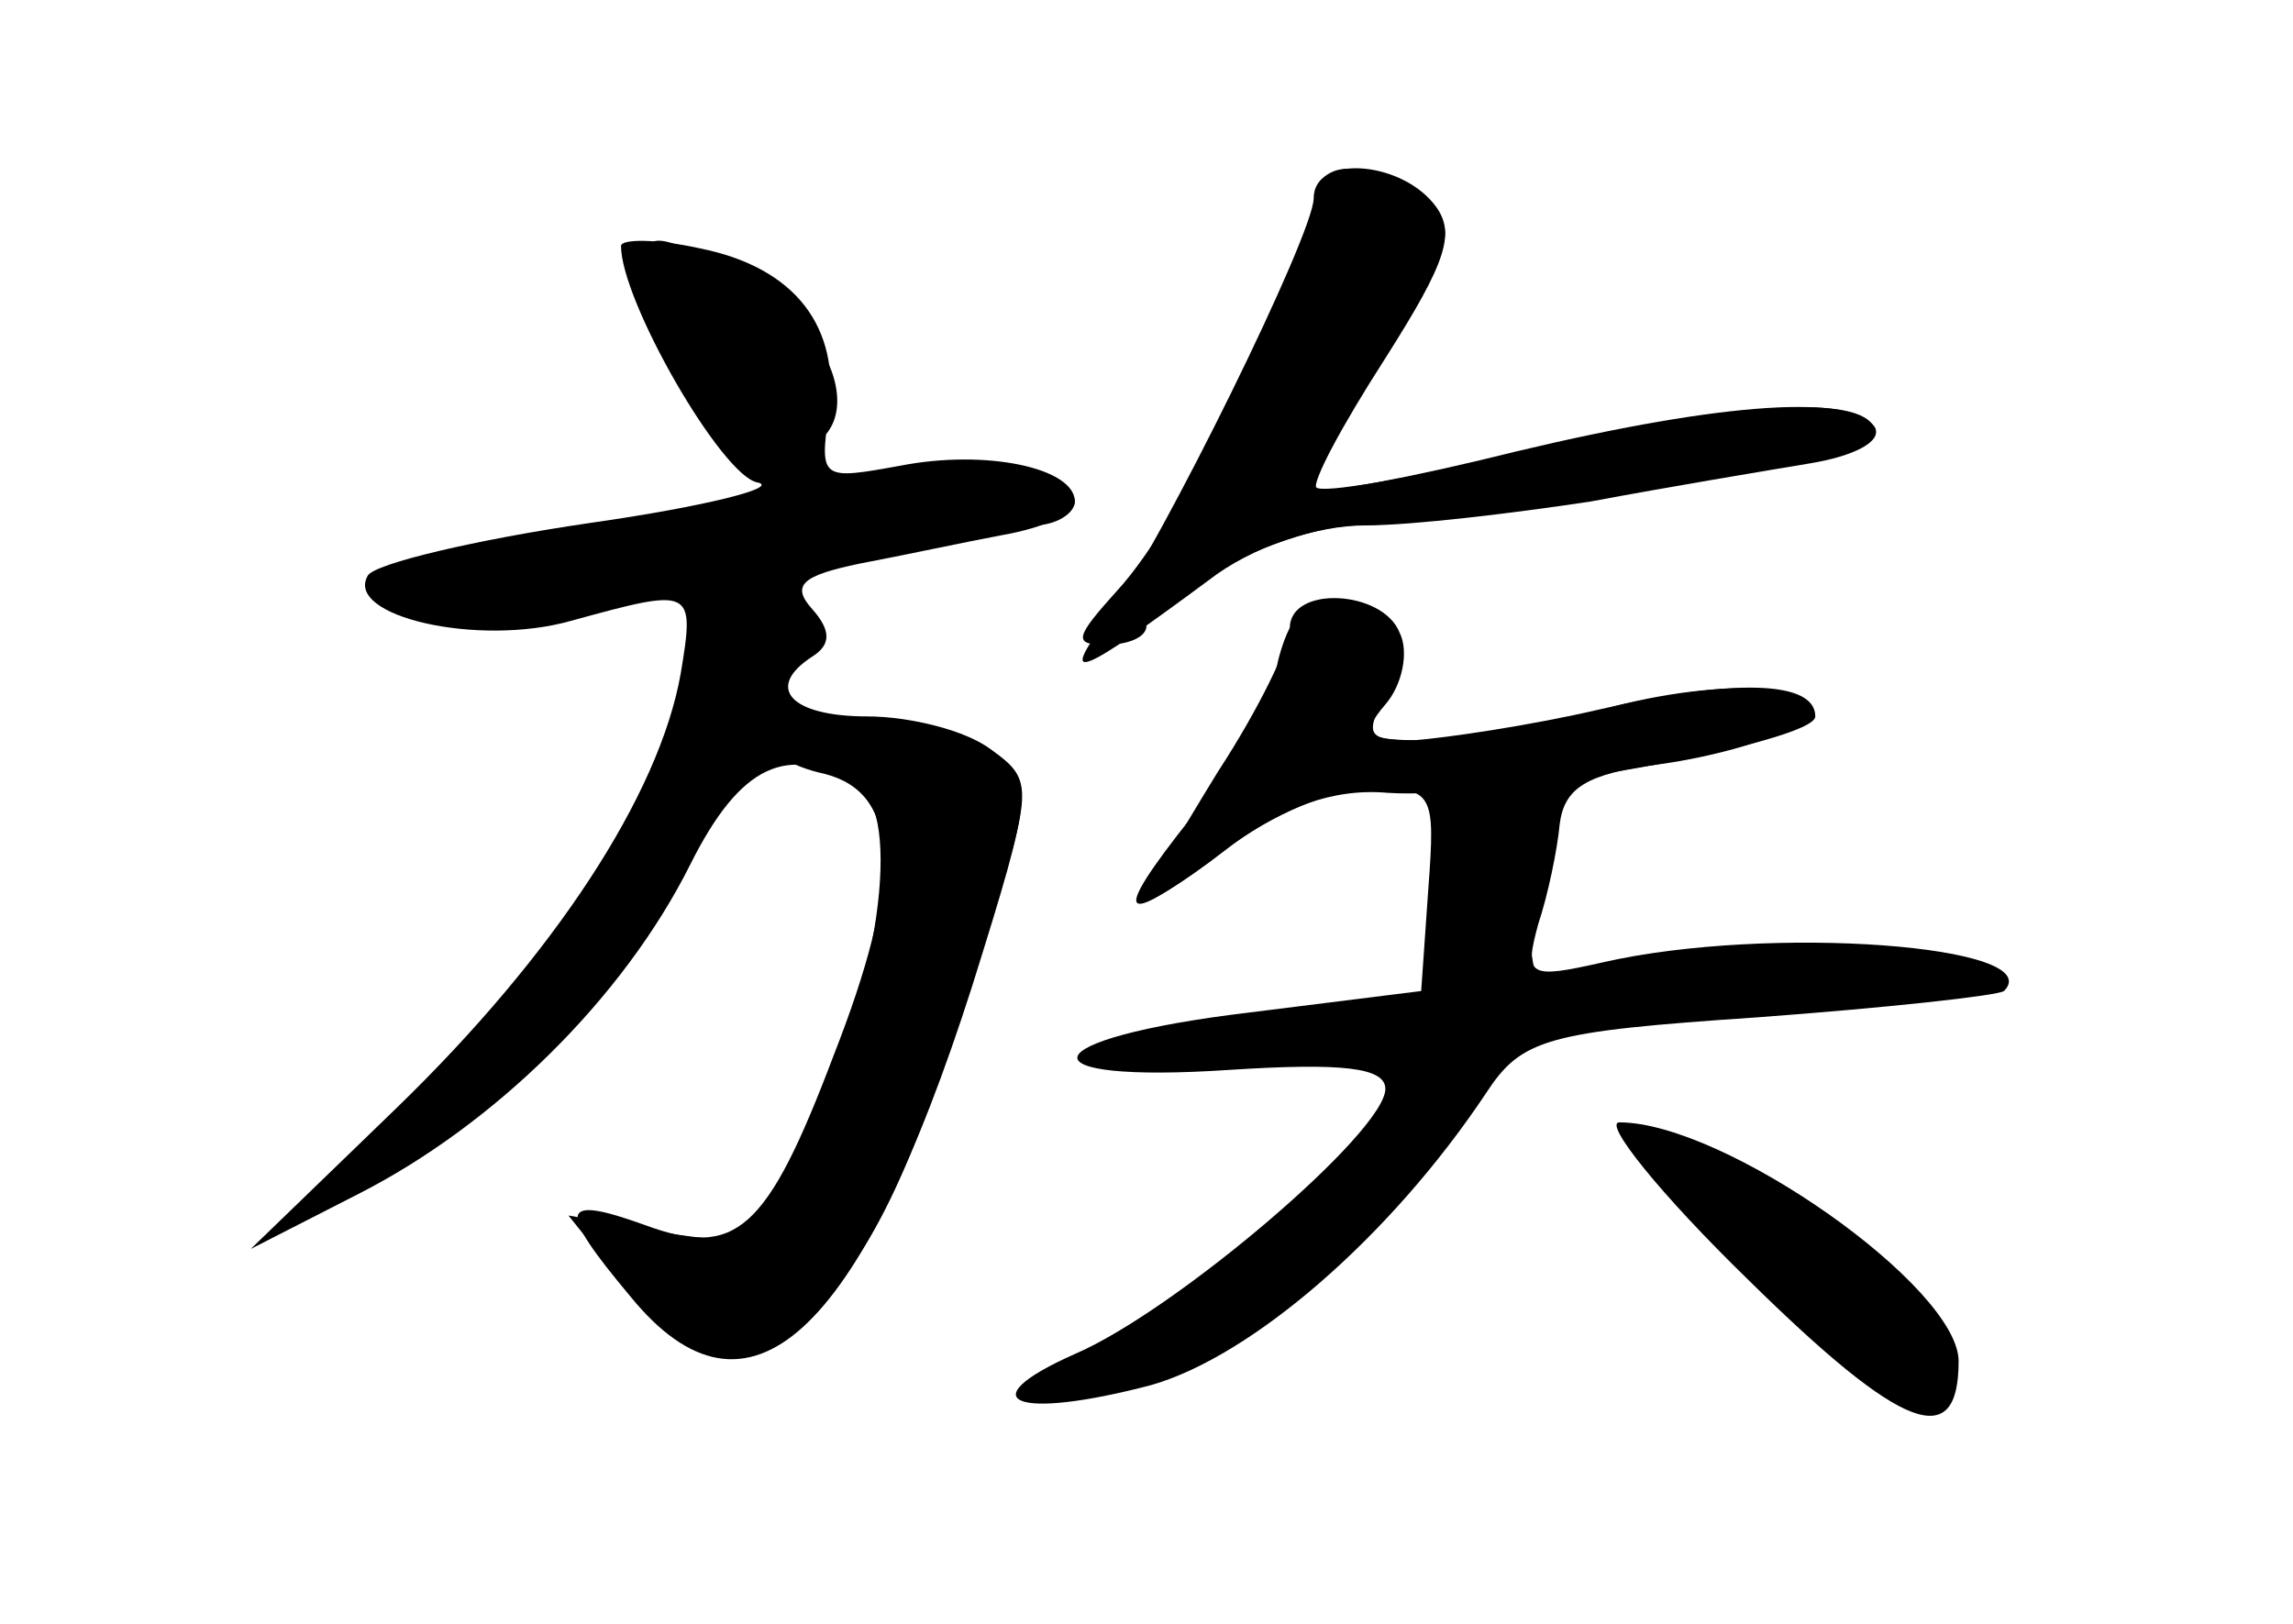 <?xml version="1.0" standalone="no"?>
<!DOCTYPE svg PUBLIC "-//W3C//DTD SVG 20010904//EN"
 "http://www.w3.org/TR/2001/REC-SVG-20010904/DTD/svg10.dtd">
<svg version="1.0" xmlns="http://www.w3.org/2000/svg"
 width="96pt" height="68pt" viewBox="0 0 96 68"
 preserveAspectRatio="xMidYMid meet">
<g transform="translate(0,68) scale(0.1,-0.1)" fill="#000000" stroke="none">
<g id="part-0" class="char-part">
  <path d="M550 593 c0 -24 -56 -132 -82 -160 -18 -20 -19 -23 -5 -23 9 0 17 3
17 8 0 13 61 42 88 42 48 0 221 33 216 42 -8 13 -63 9 -149 -12 -44 -10 -82
-17 -84 -14 -2 2 10 27 28 56 31 49 32 53 15 65 -25 18 -44 16 -44 -4z"/>
  <path d="M260 577 c0 -23 42 -96 57 -99 10 -2 -21 -10 -70 -17 -48 -7 -90 -17
-93 -22 -10 -17 46 -30 85 -19 51 14 52 14 46 -22 -9 -51 -53 -118 -119 -182
l-61 -59 45 23 c57 29 111 82 139 138 21 42 41 51 70 33 19 -12 9 -85 -21
-146 -22 -46 -23 -47 -61 -41 l-39 7 24 -30 c27 -34 44 -37 74 -13 28 23 45
59 74 151 23 72 23 74 5 87 -10 8 -34 14 -52 14 -32 0 -43 12 -23 25 8 5 8 11
0 20 -9 10 -4 14 20 19 16 3 44 9 60 12 17 3 30 9 30 14 0 14 -37 22 -73 15
-33 -6 -34 -6 -30 22 5 36 -14 61 -54 69 -18 4 -33 4 -33 1z"/>
  <path d="M540 417 c0 -7 -13 -34 -30 -60 -16 -26 -30 -50 -30 -53 0 -3 15 6
33 20 19 15 46 26 61 26 26 0 27 -2 24 -42 l-3 -43 -72 -9 c-92 -11 -97 -30
-8 -24 47 3 65 1 65 -8 0 -18 -88 -93 -130 -111 -45 -20 -25 -28 32 -13 42 12
100 62 140 122 15 23 25 26 114 32 54 4 100 9 103 11 19 19 -98 28 -168 12
-31 -7 -33 -6 -27 16 4 12 8 31 9 42 2 15 11 21 42 25 22 3 46 10 54 15 28 17
-21 23 -74 9 -27 -8 -63 -14 -79 -14 -24 0 -27 2 -16 15 7 8 10 22 6 30 -7 18
-46 20 -46 2z"/>
  <path d="M732 144 c65 -64 88 -72 88 -34 0 31 -98 100 -142 100 -7 0 17 -30
54 -66z"/>
</g>
<g id="part-1" class="char-part">
  <path d="M270 570 c0 -6 7 -26 14 -45 12 -27 21 -35 40 -35 42 0 32 51 -15 75
-33 18 -39 18 -39 5z"/>
  <path d="M262 460 c-51 -9 -95 -20 -99 -23 -18 -19 43 -18 141 1 61 12 119 22
129 22 9 0 17 5 17 10 0 15 -82 10 -188 -10z"/>
</g>
<g id="part-2" class="char-part">
  <path d="M320 371 c0 -5 11 -12 25 -15 32 -8 33 -44 4 -118 -28 -74 -41 -85
-79 -71 -36 13 -37 7 -6 -30 49 -60 96 -17 143 130 26 83 26 86 8 99 -21 15
-95 19 -95 5z"/>
</g>
<g id="part-3" class="char-part">
  <path d="M550 597 c0 -15 -63 -143 -87 -177 -20 -27 -11 -23 43 17 18 14 45
23 66 23 19 0 61 5 94 10 32 6 74 13 92 16 18 3 30 9 27 15 -9 14 -62 11 -150
-10 -44 -11 -82 -18 -84 -16 -2 3 11 27 29 55 26 41 30 53 20 65 -15 18 -50
20 -50 2z"/>
</g>
<g id="part-4" class="char-part">
  <path d="M535 403 c-3 -16 -20 -45 -36 -65 -35 -44 -31 -48 15 -13 23 17 44
25 67 23 45 -3 179 21 179 32 0 15 -34 16 -90 3 -30 -7 -65 -12 -78 -13 -20 0
-21 2 -11 21 9 17 8 23 -2 30 -24 15 -37 10 -44 -18z"/>
</g>
<g id="part-5" class="char-part">
  <path d="M615 325 c-3 -8 -7 -22 -10 -31 -3 -8 0 -12 5 -9 6 4 10 3 9 -2 -3
-19 2 -30 15 -30 10 0 11 9 6 34 -5 19 -4 31 1 27 5 -3 9 2 9 10 0 20 -29 21
-35 1z"/>
  <path d="M702 270 c3 -10 18 -13 59 -11 73 3 83 17 14 20 -39 1 -55 -2 -55
-11 0 -9 -3 -9 -11 2 -9 12 -10 13 -7 0z"/>
  <path d="M599 265 c-3 -3 -26 -8 -50 -11 -24 -3 -48 -11 -54 -16 -7 -7 -1 -8
20 -4 35 9 35 9 58 7 42 -3 0 -60 -83 -113 -34 -22 -39 -28 -20 -24 14 2 28 5
31 5 11 2 84 76 102 104 11 17 15 33 9 42 -4 9 -11 13 -13 10z"/>
  <path d="M665 260 c3 -5 10 -10 16 -10 5 0 9 5 9 10 0 6 -7 10 -16 10 -8 0
-12 -4 -9 -10z"/>
  <path d="M700 193 c1 -24 90 -78 90 -54 0 14 -41 41 -63 41 -10 0 -15 5 -12
10 3 6 1 10 -4 10 -6 0 -11 -3 -11 -7z"/>
  <path d="M777 108 c21 -23 33 -23 33 1 0 14 -7 18 -24 17 -23 -1 -23 -2 -9
-18z"/>
</g>
</g>
</svg>